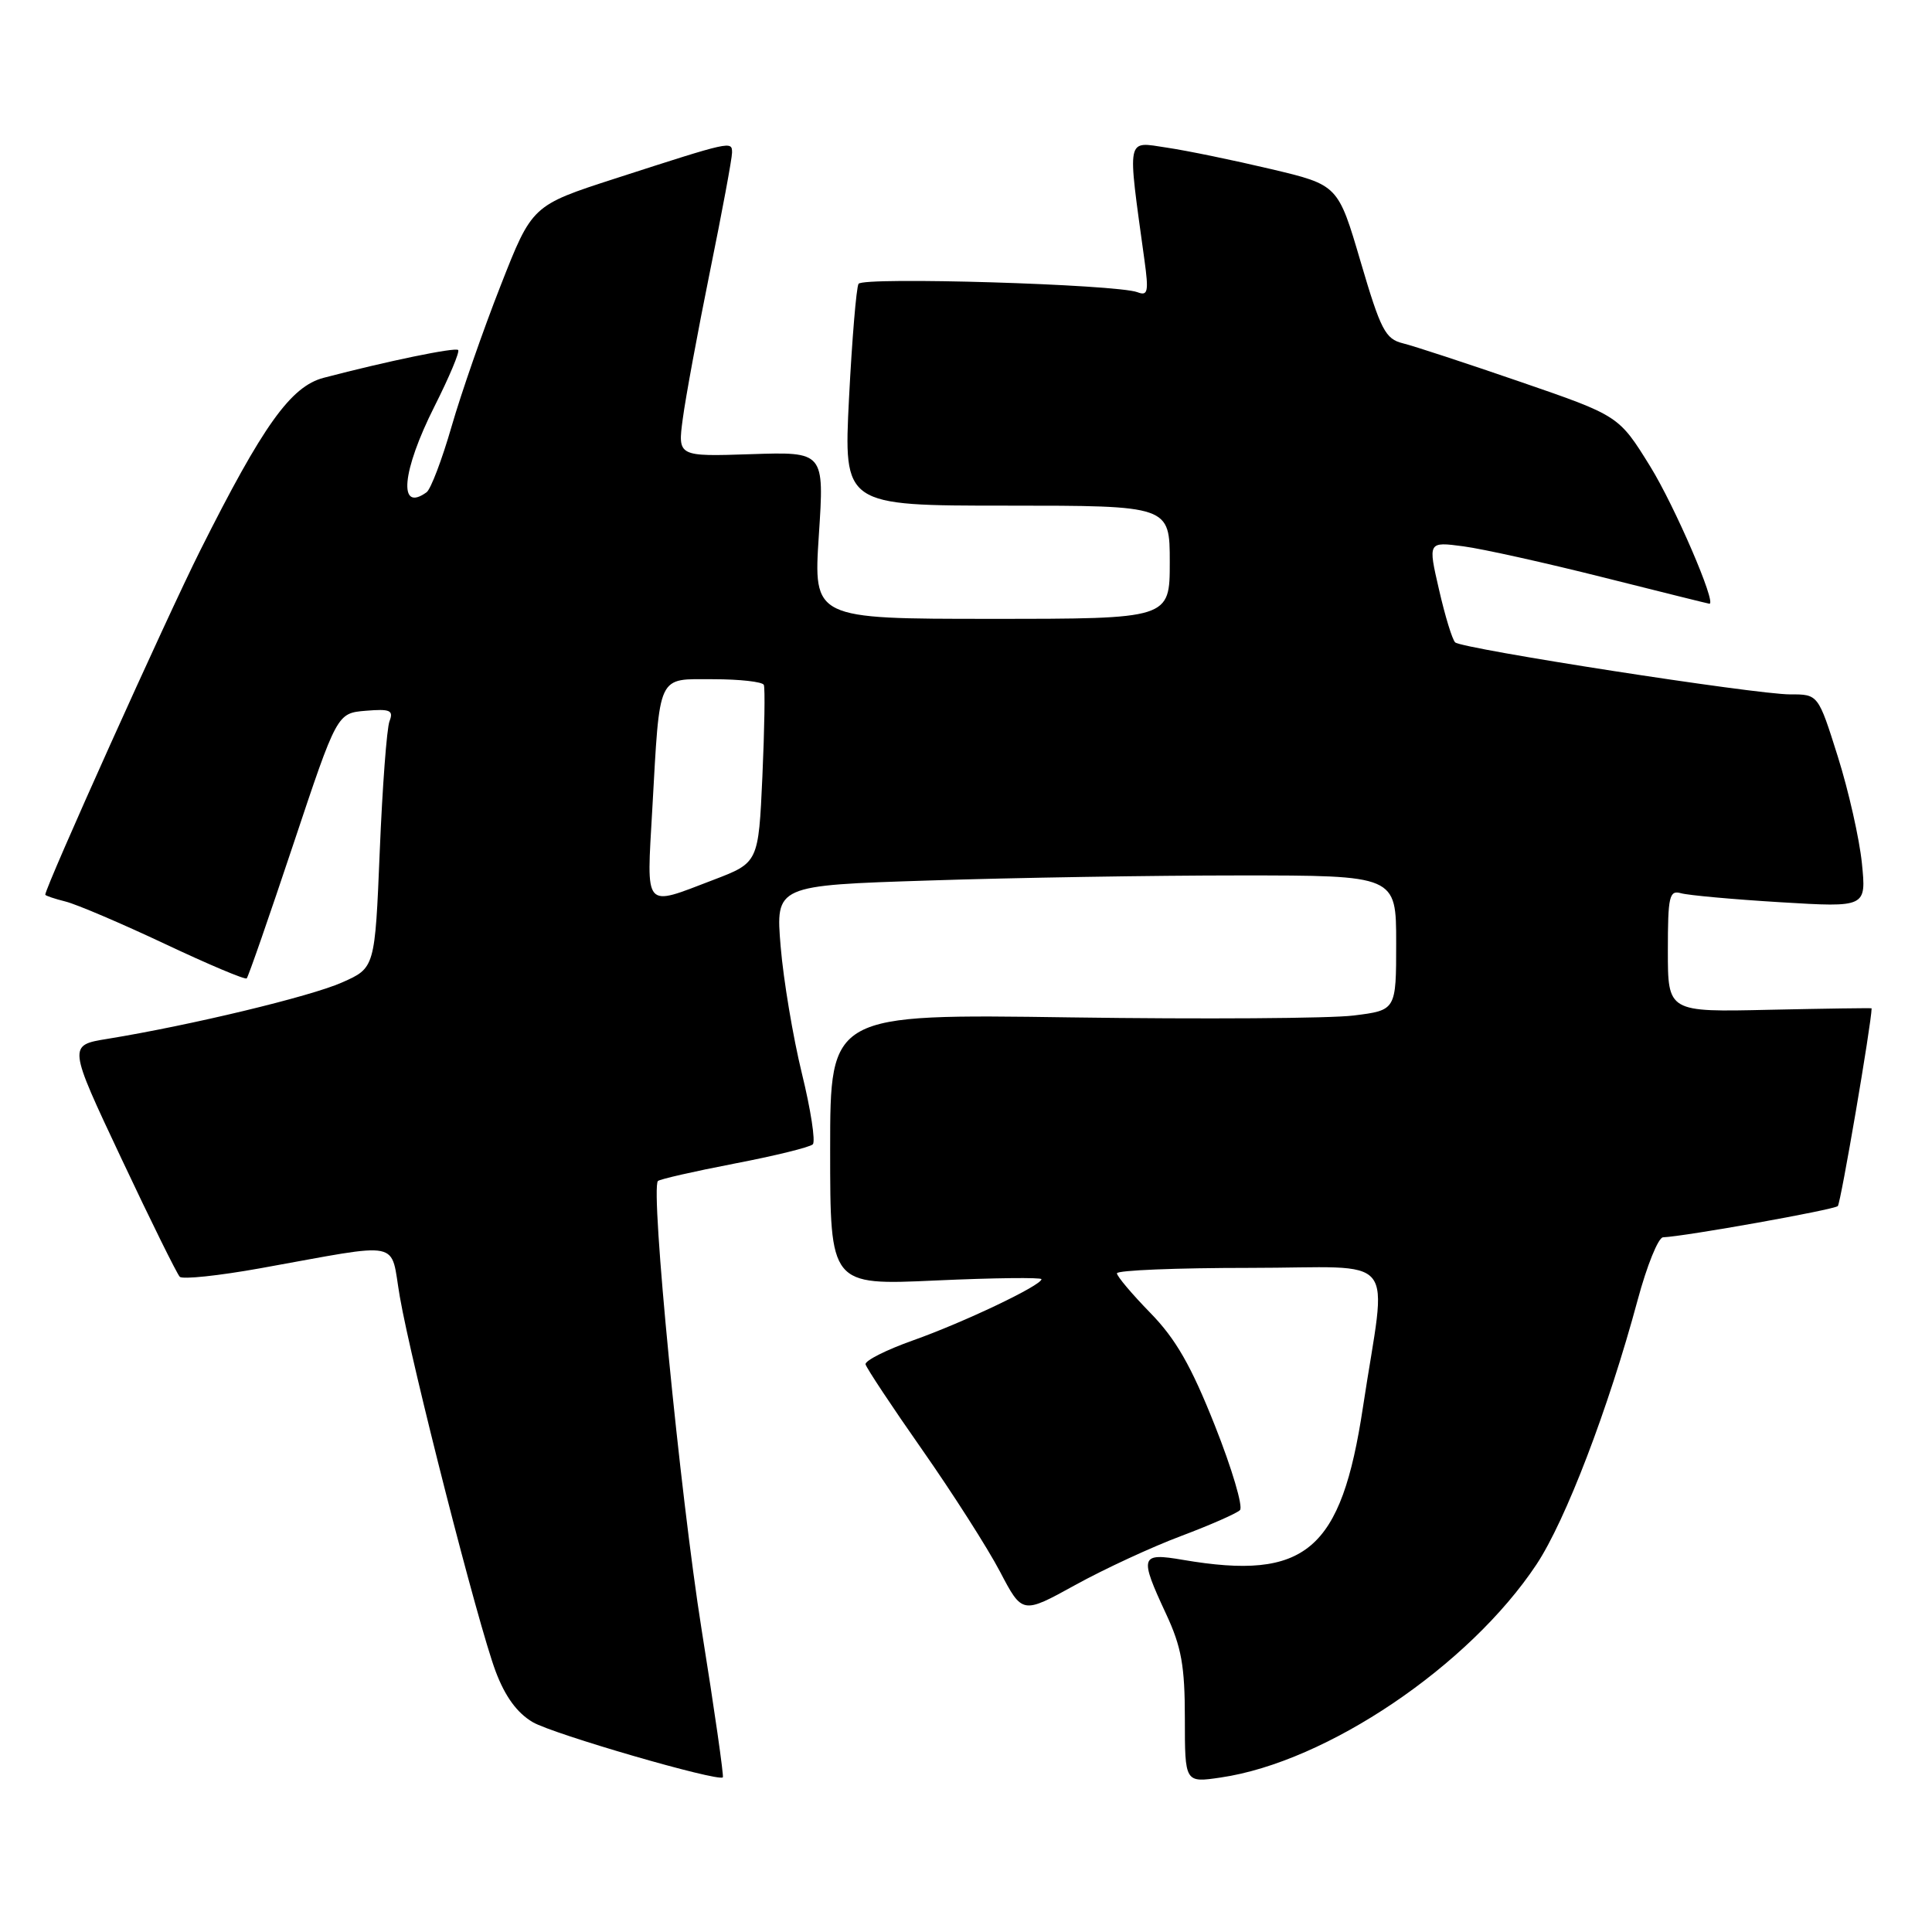 <?xml version="1.0" encoding="UTF-8" standalone="no"?>
<!DOCTYPE svg PUBLIC "-//W3C//DTD SVG 1.1//EN" "http://www.w3.org/Graphics/SVG/1.1/DTD/svg11.dtd" >
<svg xmlns="http://www.w3.org/2000/svg" xmlns:xlink="http://www.w3.org/1999/xlink" version="1.1" viewBox="0 0 256 256">
 <g >
 <path fill="currentColor"
d=" M 92.96 215.89 C 90.11 197.97 86.16 157.50 87.18 156.49 C 87.42 156.25 91.98 155.21 97.32 154.18 C 102.65 153.16 107.32 152.01 107.70 151.63 C 108.08 151.26 107.43 147.02 106.25 142.22 C 105.08 137.43 103.81 129.86 103.44 125.41 C 102.77 117.32 102.77 117.32 123.14 116.67 C 134.34 116.30 152.84 116.00 164.25 116.00 C 185.00 116.00 185.00 116.00 185.00 124.93 C 185.00 133.86 185.00 133.86 179.37 134.56 C 176.27 134.95 159.40 135.06 141.87 134.81 C 110.00 134.35 110.00 134.35 110.00 152.33 C 110.00 170.31 110.00 170.31 124.00 169.67 C 131.70 169.32 138.00 169.25 138.00 169.50 C 138.00 170.32 127.73 175.21 121.00 177.60 C 117.42 178.87 114.59 180.30 114.69 180.78 C 114.80 181.26 118.18 186.37 122.21 192.12 C 126.24 197.88 130.87 205.13 132.50 208.24 C 135.46 213.89 135.46 213.89 142.48 210.02 C 146.34 207.89 152.65 204.97 156.50 203.53 C 160.35 202.08 163.86 200.54 164.30 200.10 C 164.74 199.66 163.25 194.62 160.98 188.90 C 157.84 180.98 155.80 177.42 152.43 173.97 C 149.99 171.47 148.00 169.11 148.00 168.72 C 148.00 168.32 155.92 168.00 165.61 168.00 C 185.76 168.00 183.76 165.55 180.60 186.45 C 177.72 205.50 173.04 209.47 156.75 206.69 C 151.08 205.72 150.94 206.18 154.51 213.85 C 156.55 218.23 157.00 220.74 157.00 227.71 C 157.00 236.23 157.00 236.23 161.75 235.53 C 175.79 233.48 194.67 220.74 203.59 207.30 C 207.45 201.48 213.11 186.69 217.00 172.25 C 218.22 167.71 219.73 163.98 220.36 163.95 C 223.29 163.83 243.03 160.30 243.52 159.81 C 243.91 159.42 247.97 135.66 248.00 133.61 C 248.00 133.55 241.93 133.64 234.50 133.80 C 221.00 134.11 221.00 134.11 221.00 125.99 C 221.00 118.73 221.19 117.92 222.75 118.36 C 223.71 118.63 229.63 119.17 235.90 119.55 C 247.30 120.24 247.30 120.24 246.71 114.37 C 246.38 111.14 244.95 104.79 243.52 100.25 C 240.92 92.00 240.92 92.00 237.21 92.01 C 232.68 92.02 193.77 85.98 192.82 85.12 C 192.44 84.78 191.48 81.64 190.68 78.14 C 189.21 71.77 189.21 71.77 193.90 72.39 C 196.48 72.73 204.83 74.59 212.46 76.51 C 220.09 78.43 226.41 80.00 226.51 80.00 C 227.49 80.00 221.89 67.02 218.66 61.80 C 214.51 55.09 214.51 55.09 201.50 50.61 C 194.35 48.15 187.33 45.84 185.89 45.49 C 183.57 44.92 182.95 43.73 180.29 34.68 C 177.30 24.51 177.30 24.51 168.40 22.40 C 163.50 21.24 157.30 19.96 154.60 19.56 C 149.18 18.75 149.36 17.84 151.64 34.42 C 152.23 38.68 152.10 39.25 150.72 38.72 C 147.97 37.67 114.33 36.65 113.76 37.61 C 113.47 38.10 112.90 44.91 112.50 52.75 C 111.78 67.00 111.78 67.00 133.39 67.00 C 155.00 67.00 155.00 67.00 155.00 74.50 C 155.00 82.00 155.00 82.00 131.39 82.00 C 107.78 82.00 107.78 82.00 108.50 70.93 C 109.23 59.86 109.23 59.86 99.52 60.18 C 89.80 60.50 89.80 60.50 90.47 55.50 C 90.83 52.75 92.45 43.99 94.06 36.04 C 95.68 28.09 97.00 20.98 97.00 20.23 C 97.00 18.65 96.98 18.66 81.50 23.66 C 70.50 27.22 70.50 27.22 66.33 37.86 C 64.03 43.71 61.11 52.10 59.84 56.50 C 58.57 60.90 57.08 64.83 56.52 65.23 C 52.73 67.97 53.24 62.45 57.56 53.87 C 59.52 49.98 60.94 46.61 60.71 46.38 C 60.32 45.99 51.28 47.86 42.89 50.06 C 38.53 51.20 34.85 56.35 26.52 72.96 C 22.08 81.81 6.00 117.54 6.00 118.55 C 6.00 118.68 7.21 119.09 8.69 119.46 C 10.17 119.83 16.09 122.36 21.85 125.07 C 27.61 127.79 32.49 129.85 32.69 129.64 C 32.90 129.44 35.67 121.45 38.86 111.89 C 44.66 94.50 44.66 94.50 48.46 94.18 C 51.71 93.91 52.17 94.12 51.61 95.57 C 51.25 96.51 50.67 104.25 50.32 112.77 C 49.68 128.26 49.68 128.26 45.30 130.19 C 41.10 132.05 25.24 135.86 14.26 137.65 C 9.01 138.50 9.01 138.50 16.08 153.50 C 19.96 161.75 23.45 168.80 23.82 169.18 C 24.19 169.55 29.00 169.04 34.50 168.05 C 53.71 164.60 51.65 164.18 52.98 171.83 C 54.54 180.84 63.35 215.29 65.67 221.45 C 66.93 224.81 68.52 226.98 70.60 228.20 C 73.33 229.79 95.07 236.10 95.78 235.51 C 95.93 235.38 94.67 226.55 92.96 215.89 Z  M 86.43 107.25 C 87.46 89.01 87.00 90.00 94.52 90.00 C 98.02 90.00 101.03 90.34 101.21 90.75 C 101.39 91.16 101.30 96.63 101.02 102.90 C 100.50 114.31 100.50 114.31 94.50 116.60 C 85.21 120.15 85.67 120.68 86.43 107.25 Z "/>
</g>
</svg>